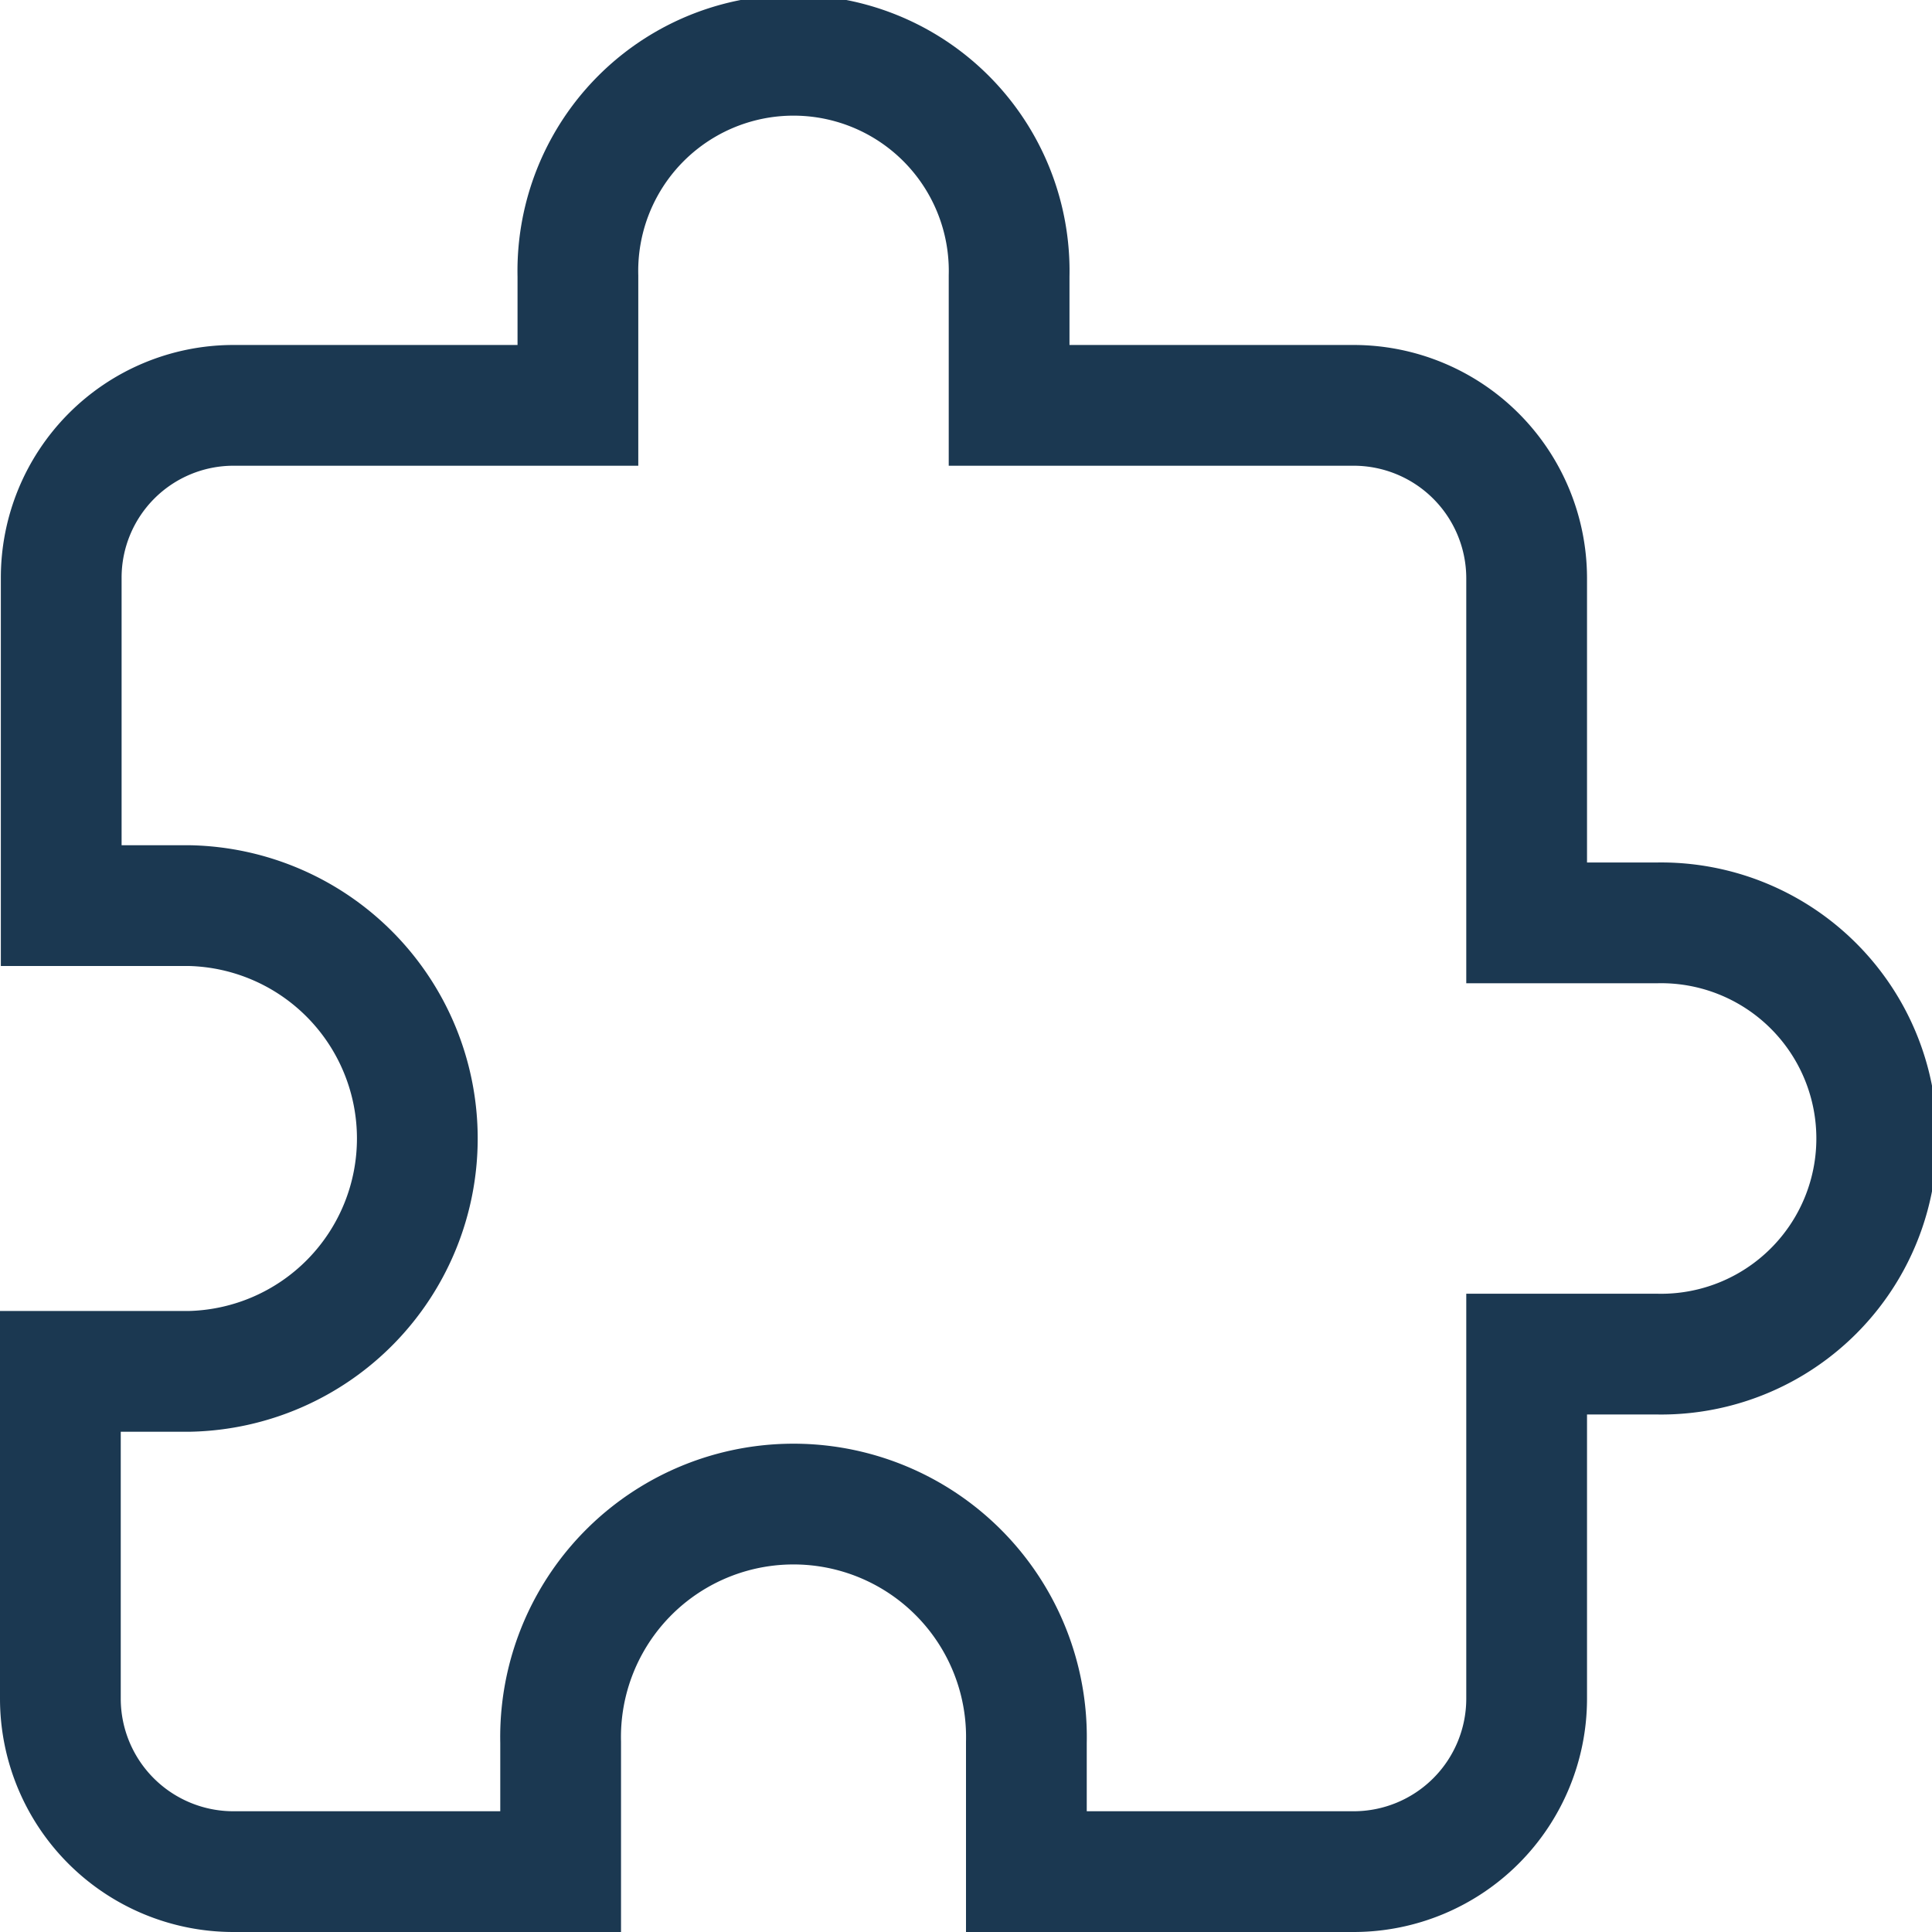 <svg xmlns="http://www.w3.org/2000/svg" width="16" height="16" viewBox="0 0 16 16">
  <path id="ic_extension_24px" d="M15.214,8.143H14.143V5.286a1.433,1.433,0,0,0-1.429-1.429H9.857V2.786a1.786,1.786,0,1,0-3.571,0V3.857H3.429A1.427,1.427,0,0,0,2.007,5.286V8H3.071a1.929,1.929,0,0,1,0,3.857H2v2.714A1.433,1.433,0,0,0,3.429,16H6.143V14.929a1.929,1.929,0,1,1,3.857,0V16h2.714a1.433,1.433,0,0,0,1.429-1.429V11.714h1.071a1.786,1.786,0,1,0,0-3.571Z" transform="translate(-1.5 -0.5)" fill="none" stroke="#1b3851" stroke-width="1"/>
</svg>
